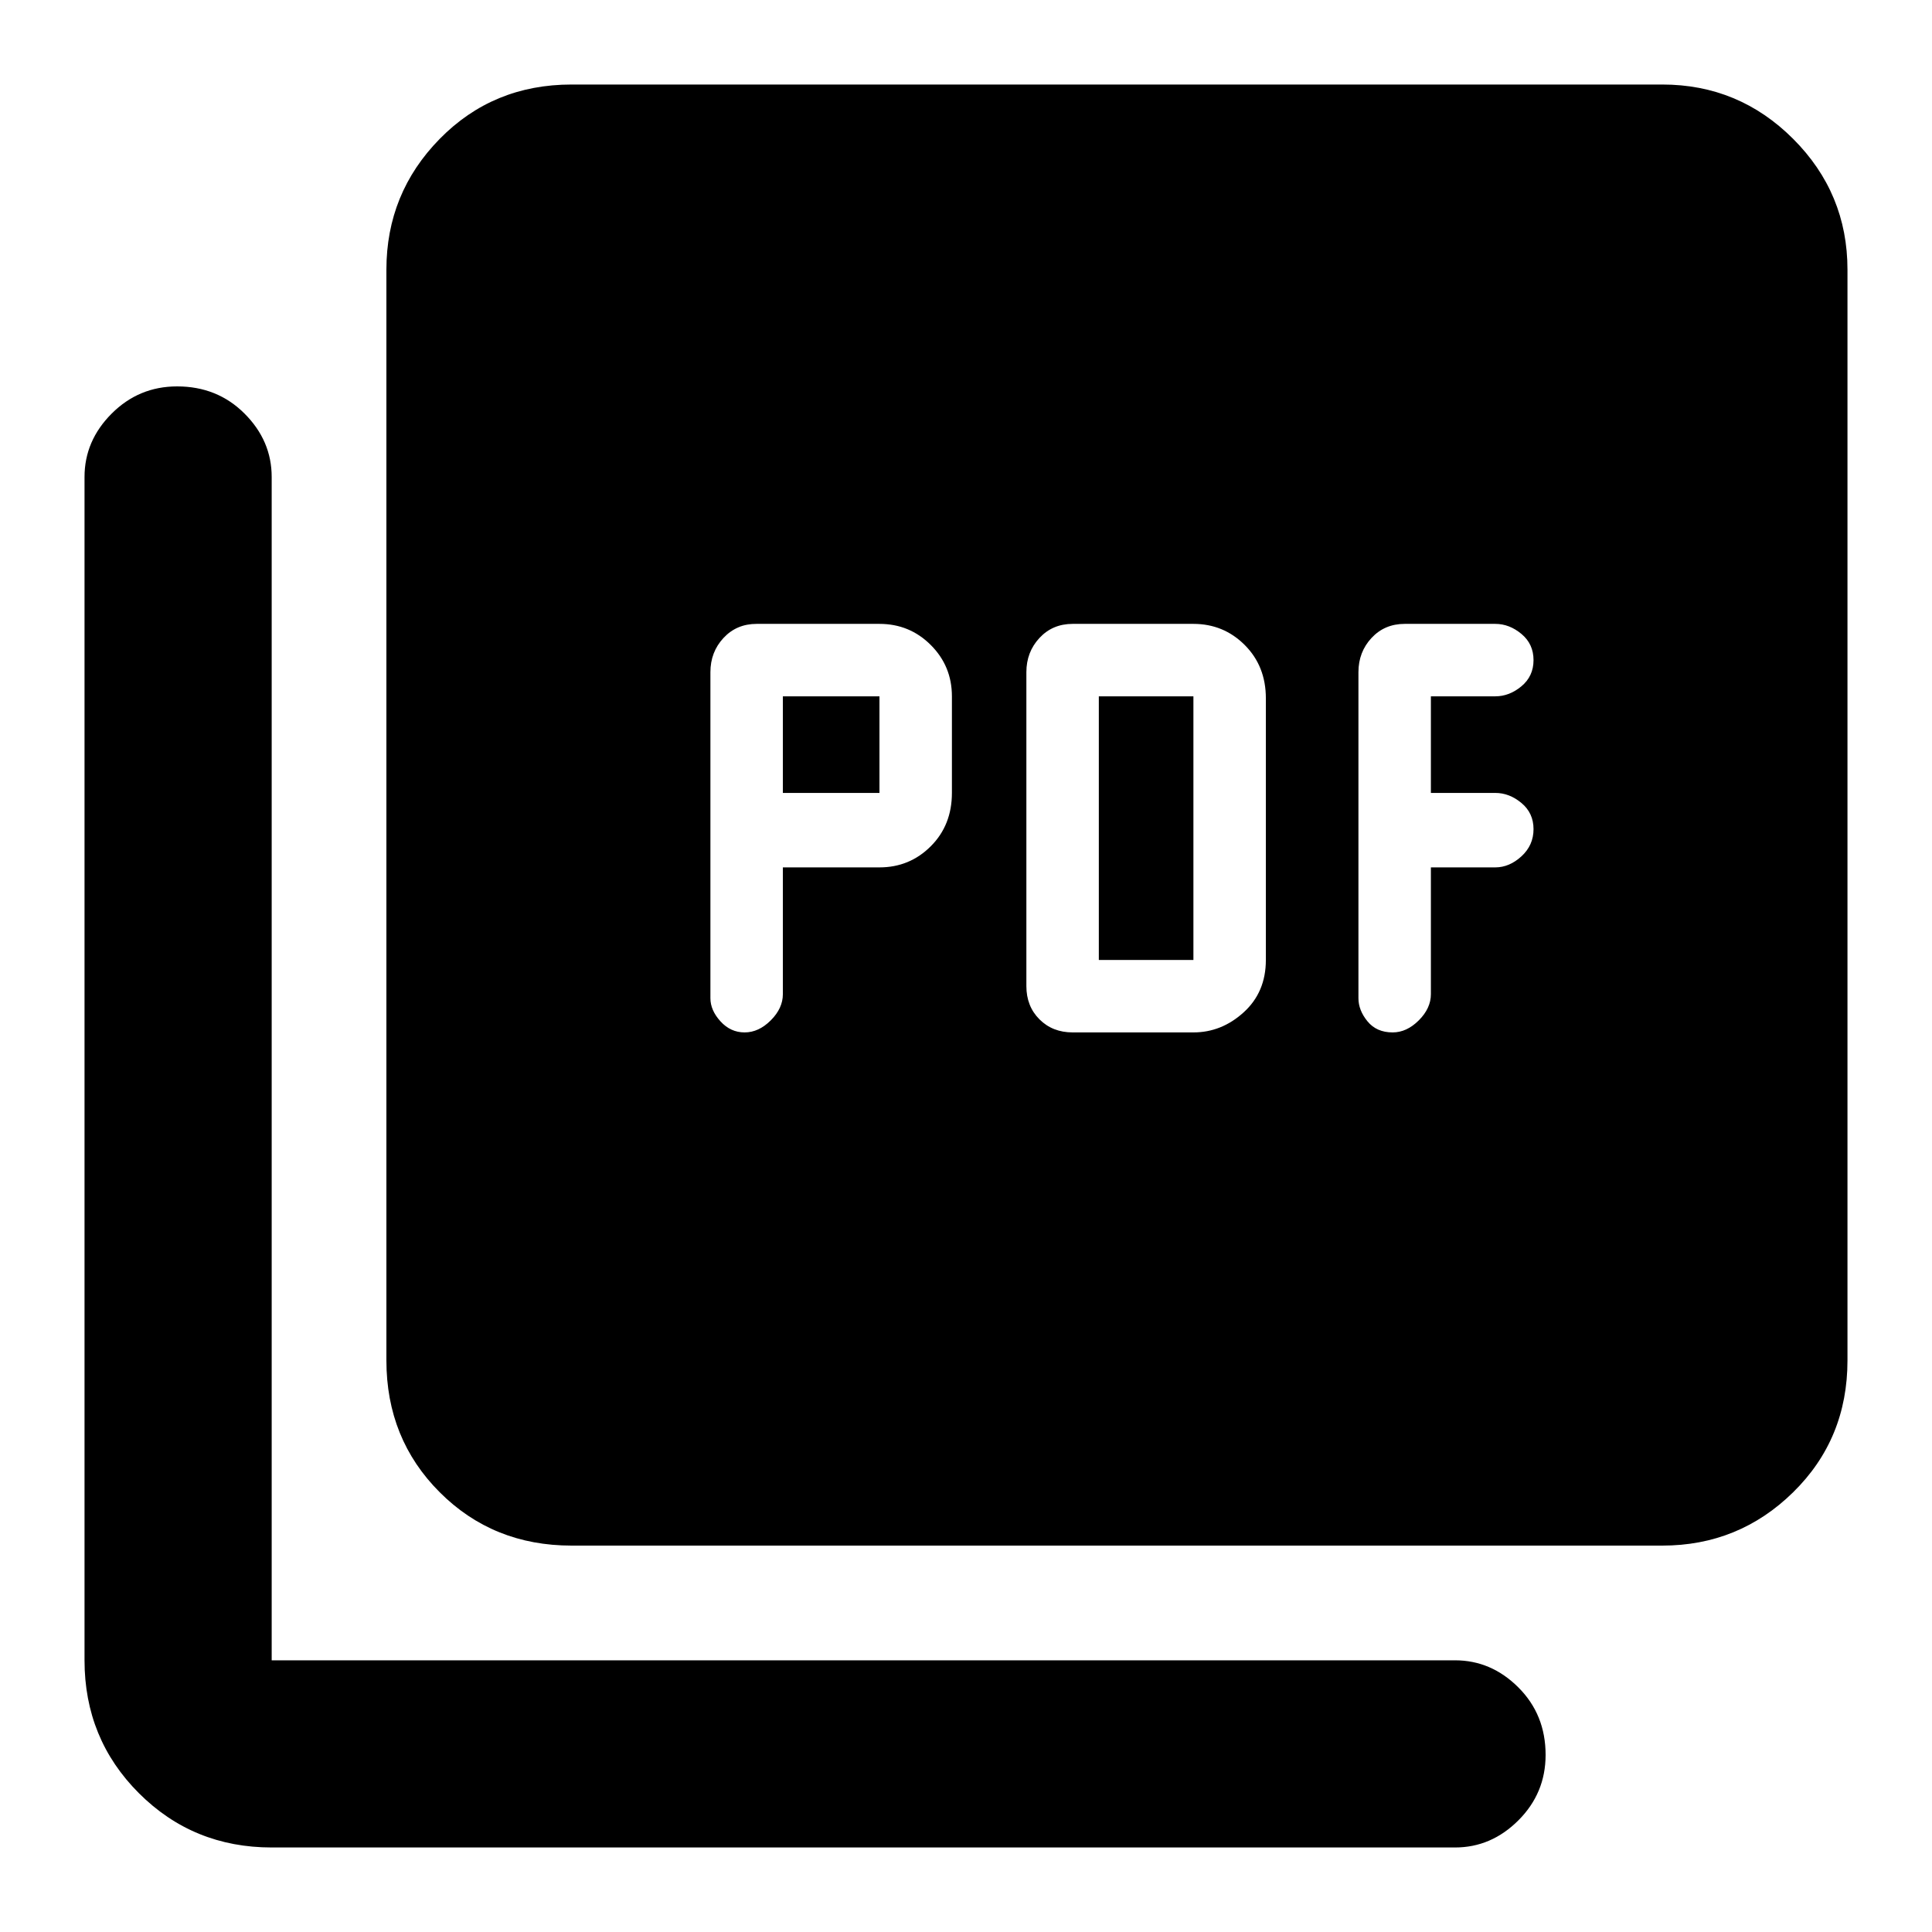 <svg xmlns="http://www.w3.org/2000/svg" height="48" width="48"><path d="M19.45 21.55H21.85Q22.6 21.55 23.125 21.025Q23.65 20.5 23.65 19.7V17.3Q23.65 16.55 23.125 16.025Q22.6 15.5 21.85 15.5H18.8Q18.3 15.5 17.975 15.85Q17.65 16.2 17.65 16.7V24.8Q17.65 25.1 17.9 25.375Q18.15 25.65 18.5 25.65Q18.85 25.65 19.15 25.35Q19.45 25.05 19.45 24.7ZM19.45 19.7V17.3H21.85V19.7ZM29.65 25.65Q30.35 25.65 30.9 25.15Q31.45 24.65 31.45 23.85V17.35Q31.45 16.55 30.925 16.025Q30.4 15.5 29.65 15.5H26.65Q26.15 15.5 25.825 15.85Q25.5 16.2 25.5 16.7V24.5Q25.5 25 25.825 25.325Q26.15 25.65 26.65 25.65ZM27.3 23.85V17.3H29.65V23.85ZM35.55 21.55H37.15Q37.5 21.55 37.8 21.275Q38.1 21 38.1 20.6Q38.1 20.2 37.8 19.95Q37.5 19.7 37.15 19.7H35.55V17.3H37.15Q37.5 17.3 37.8 17.05Q38.1 16.8 38.1 16.4Q38.1 16 37.8 15.75Q37.5 15.5 37.15 15.5H34.9Q34.4 15.5 34.075 15.85Q33.75 16.2 33.75 16.7V24.8Q33.75 25.1 33.975 25.375Q34.2 25.65 34.6 25.65Q34.95 25.65 35.25 25.35Q35.55 25.05 35.55 24.7ZM14.2 38.4Q12.25 38.4 10.925 37.075Q9.6 35.75 9.6 33.8V6.7Q9.6 4.8 10.925 3.45Q12.25 2.1 14.2 2.1H41.3Q43.2 2.1 44.55 3.45Q45.9 4.8 45.9 6.7V33.8Q45.9 35.75 44.55 37.075Q43.2 38.4 41.3 38.4ZM6.75 45.9Q4.8 45.9 3.45 44.55Q2.1 43.2 2.1 41.25V11.85Q2.1 10.95 2.775 10.275Q3.45 9.6 4.4 9.6Q5.4 9.6 6.075 10.275Q6.75 10.95 6.75 11.85V41.25Q6.75 41.25 6.75 41.25Q6.75 41.25 6.75 41.25H36.15Q37.05 41.25 37.725 41.925Q38.4 42.6 38.4 43.6Q38.4 44.55 37.725 45.225Q37.05 45.9 36.15 45.9Z"/></svg>